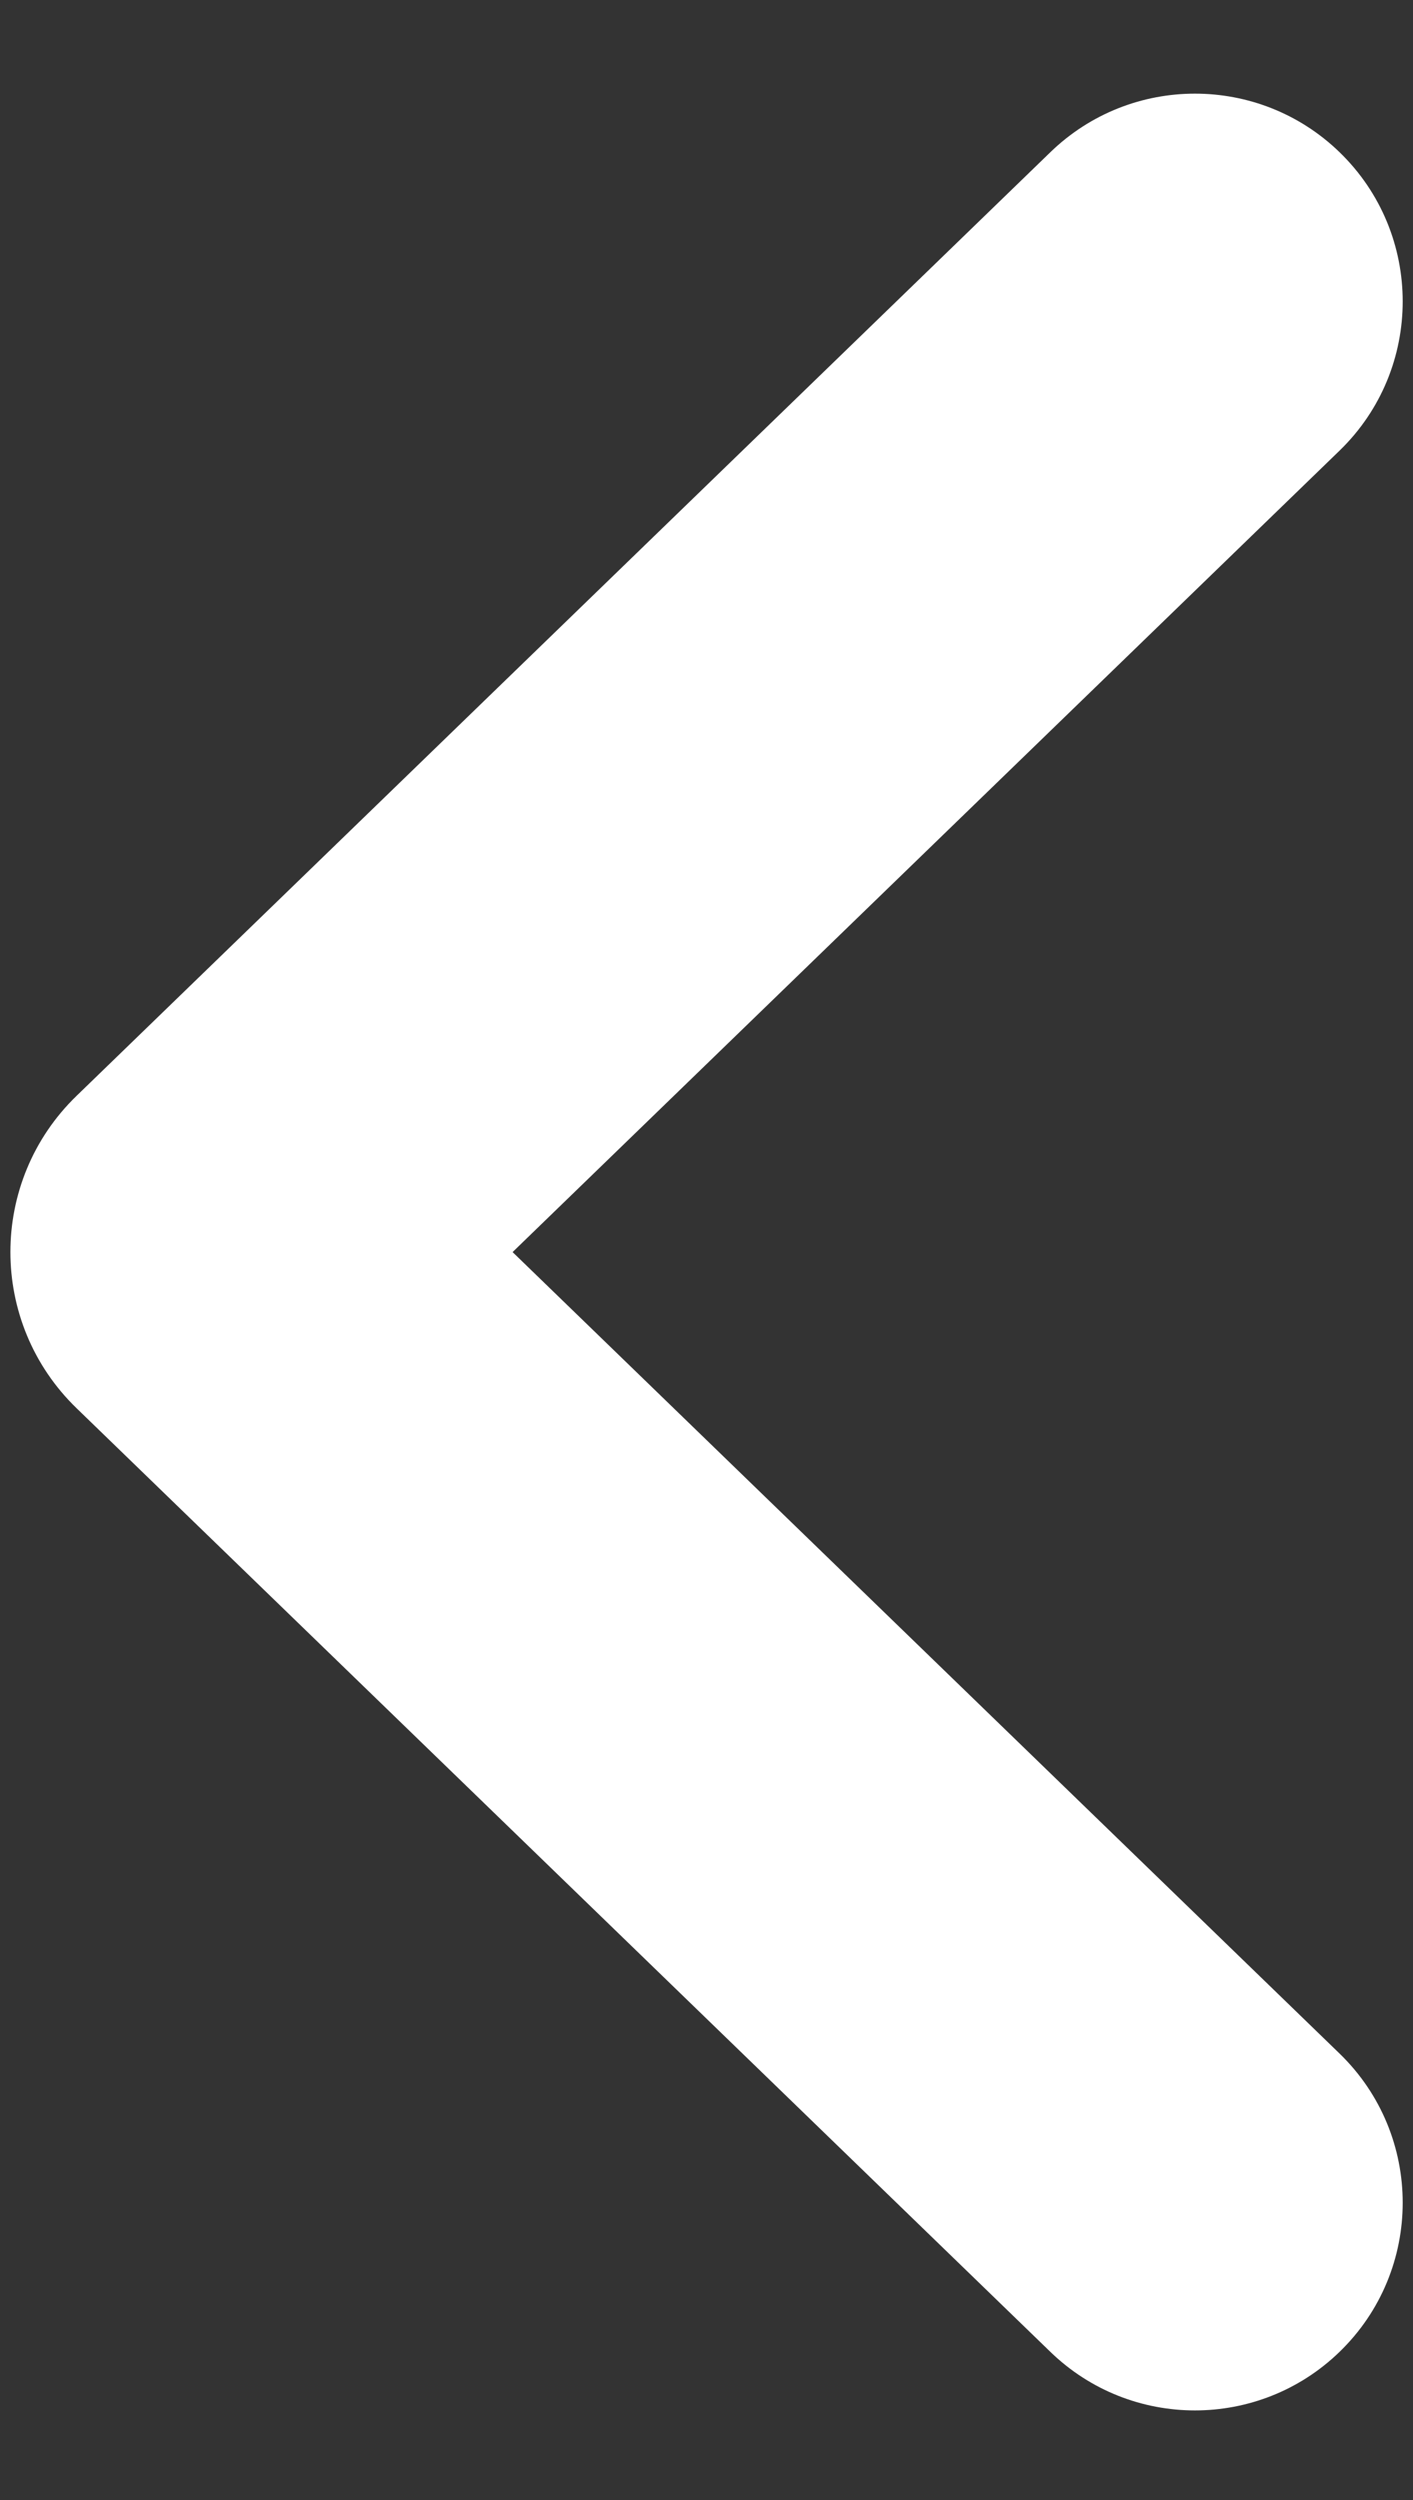 <svg width="13" height="23" viewBox="0 0 13 23" fill="none" xmlns="http://www.w3.org/2000/svg">
<rect x="0" y="0" width="13" height="23" fill="#333333" stroke="none"/>
<path fill-rule="evenodd" clip-rule="evenodd" d="M12.324 4.146C13.099 3.395 13.099 2.151 12.324 1.4C11.583 0.682 10.405 0.682 9.664 1.4L0.704 10.082C-0.107 10.868 -0.107 12.169 0.704 12.955L9.664 21.637C10.405 22.355 11.583 22.355 12.324 21.637C13.099 20.886 13.099 19.643 12.324 18.892L4.716 11.519L12.324 4.146Z" fill="white"/>
</svg>
